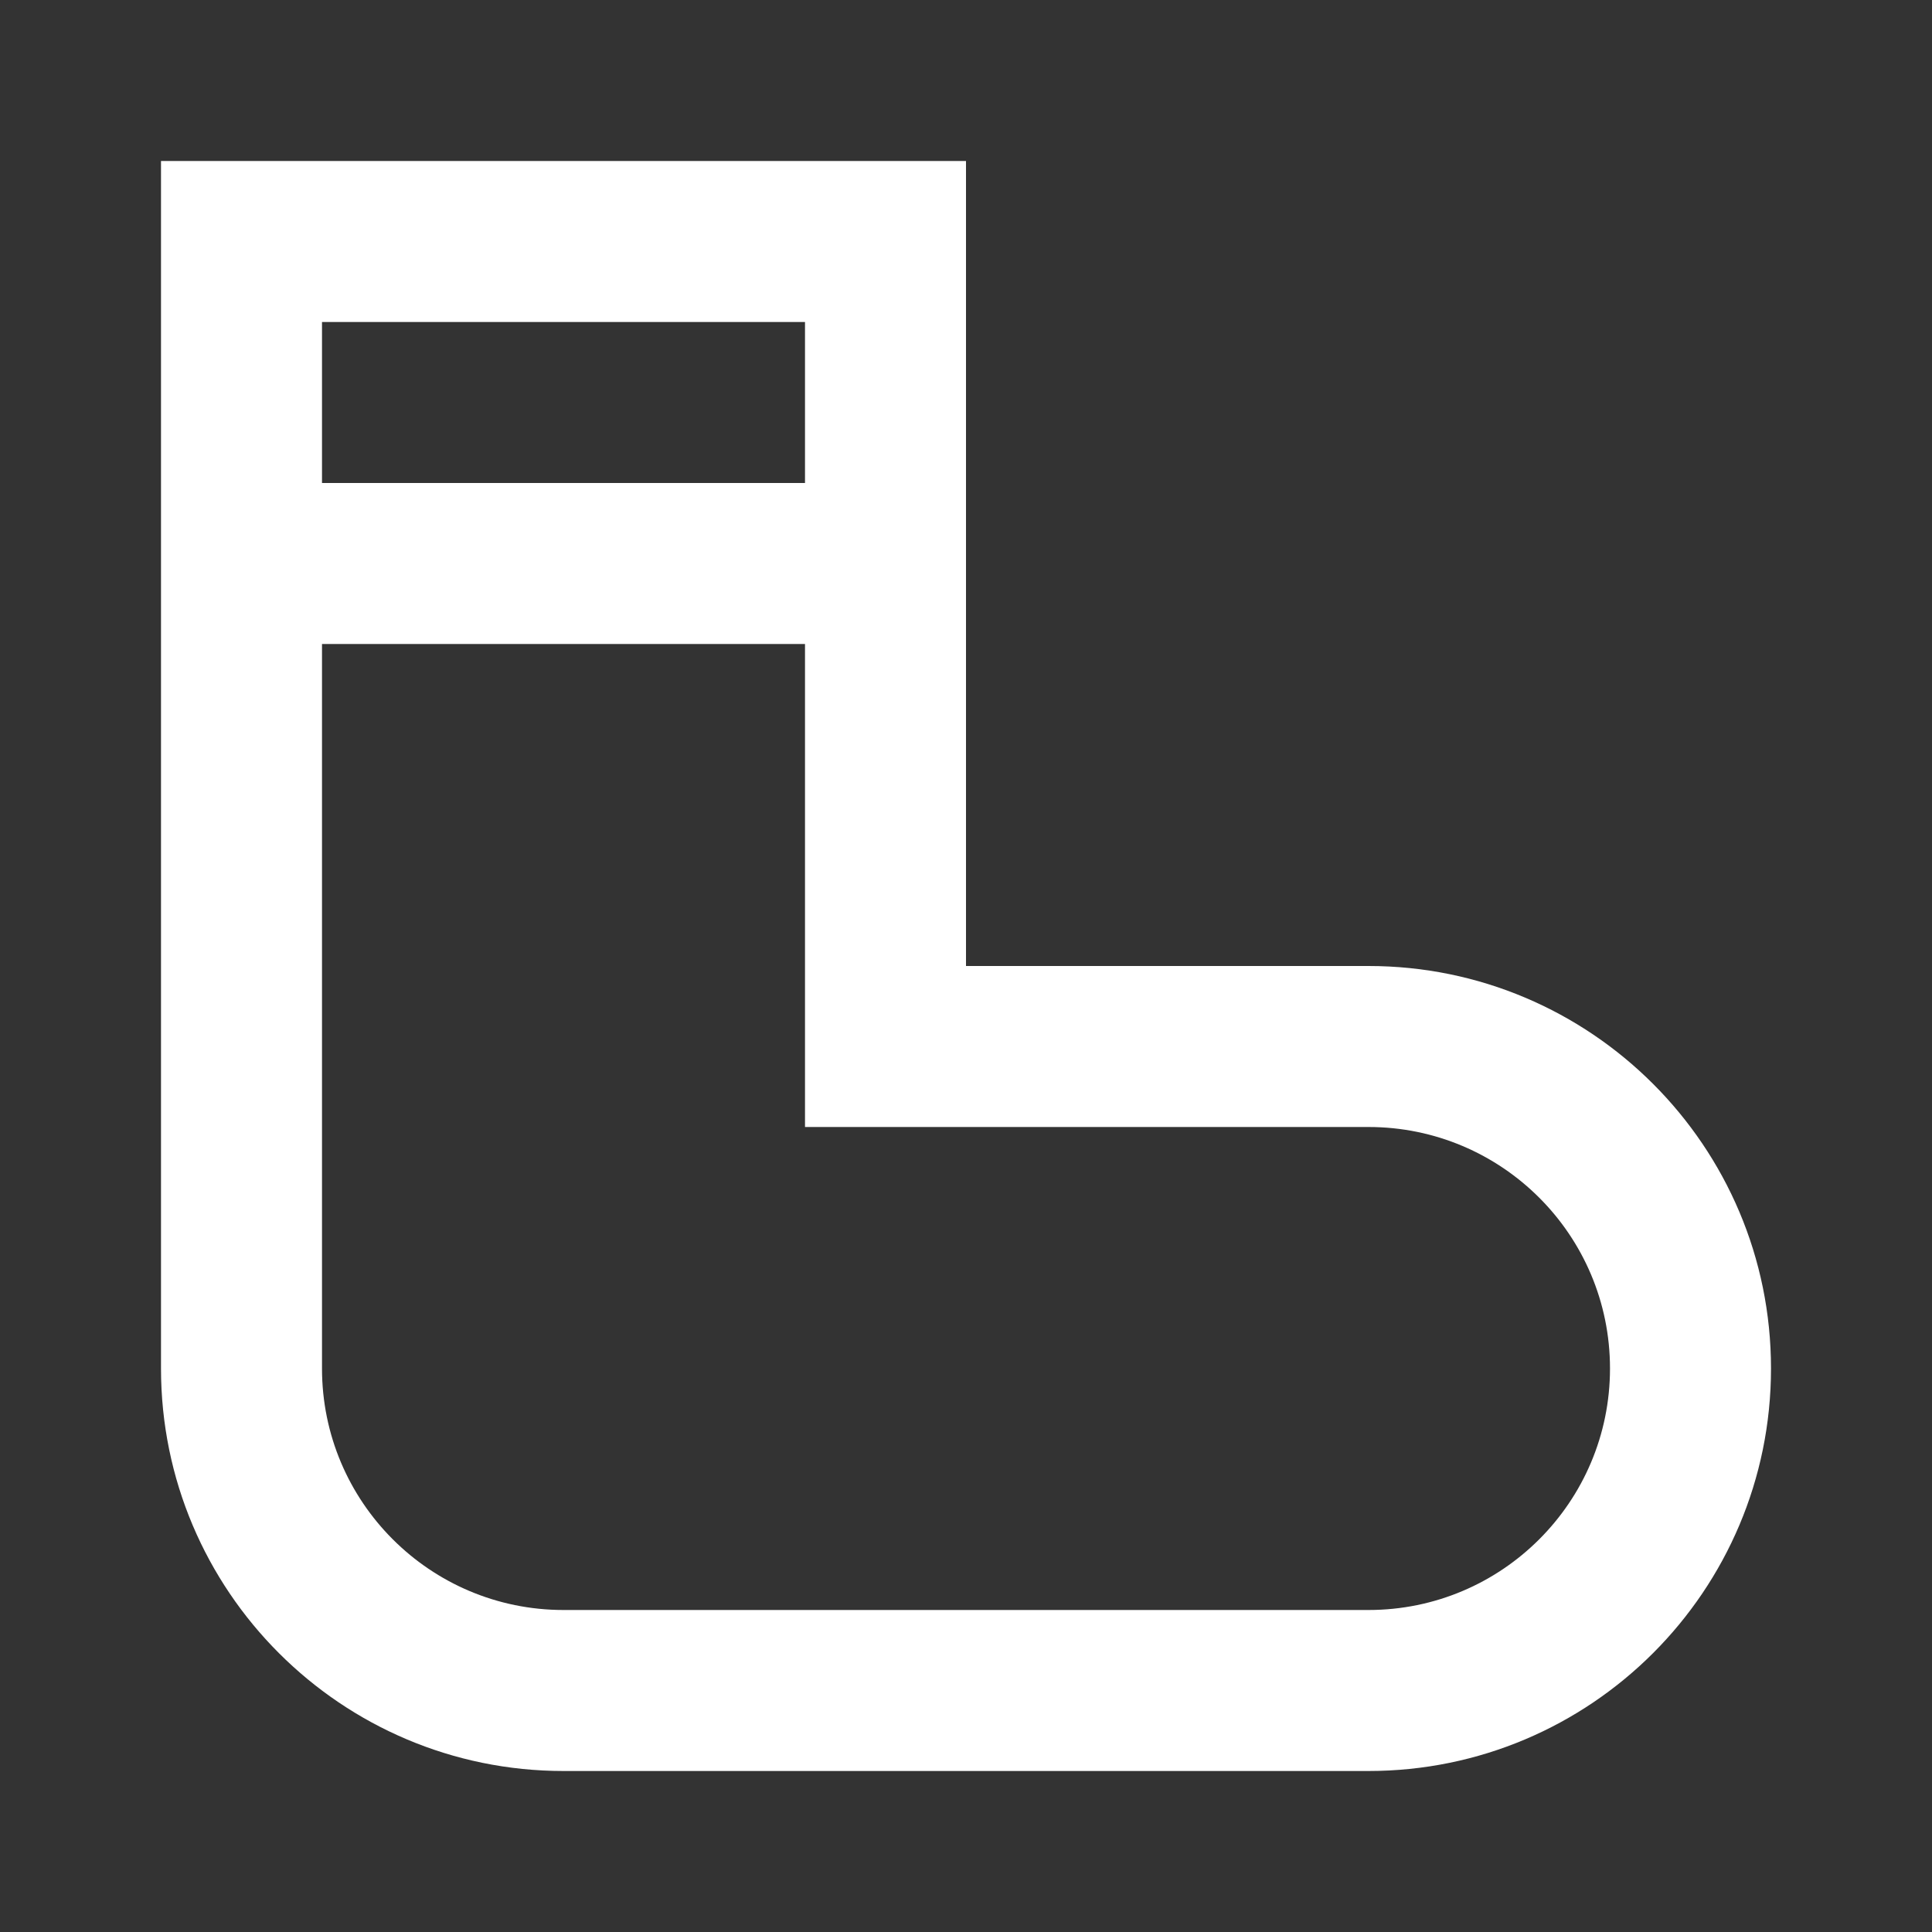 <?xml version="1.0" encoding="UTF-8"?>
<svg width="24px" height="24px" viewBox="0 0 24 24" version="1.1" xmlns="http://www.w3.org/2000/svg" xmlns:xlink="http://www.w3.org/1999/xlink">
    <rect x="0" y="0" width="24" height="24" fill="#333333" stroke="none"/>
    <!-- Generator: Sketch 59.1 (86144) - https://sketch.com -->
    <title>light / Sock</title>
    <desc>Created with Sketch.</desc>
    <defs>
        <path d="M15,10 L10,10 L10,0 L0,0 L0,15 C0,17.761 2.239,20 5,20 L15,20 C17.761,20 20,17.761 20,15 C20,12.239 17.761,10 15,10 Z M2,2 L8,2 L8,4 L2,4 L2,2 Z M15,18 L5,18 C3.343,18 2,16.657 2,15 L2,6 L8,6 L8,12 L15,12 C16.657,12 18,13.343 18,15 C18,16.657 16.657,18 15,18 Z" id="path-1"></path>
    </defs>
    <g id="light-/-Sock" stroke="none" stroke-width="1" fill="none" fill-rule="evenodd">
        <g id="Sock" transform="translate(2, 2)">
            <rect id="Rectangle-path" fill="#FFFFFF" fill-rule="nonzero" opacity="0" x="0" y="0" width="20" height="20"></rect>
            <mask id="mask-2" fill="white">
                <use xlink:href="#path-1"></use>
            </mask>
            <use id="Mask" fill="#FFFFFF" xlink:href="#path-1"></use>
        </g>
    </g>
</svg>